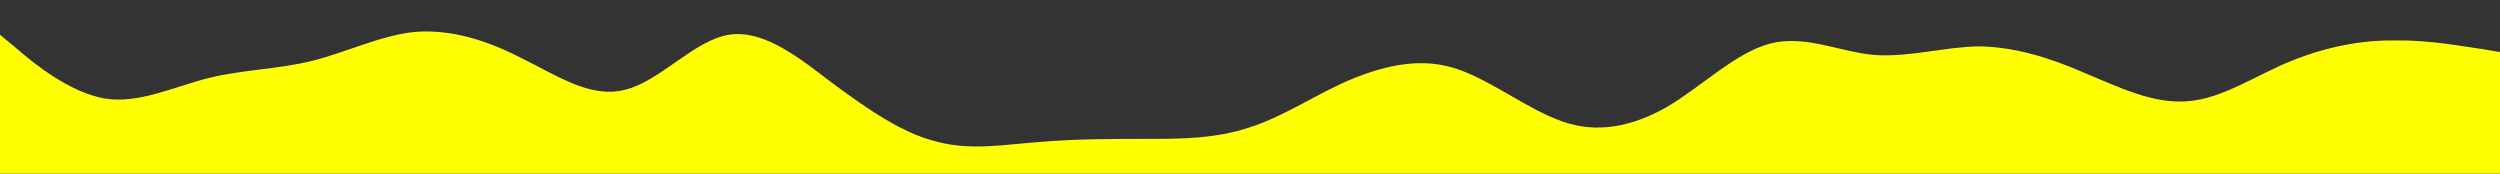 <svg id="wave" style="transform:rotate(180deg); transition: 0.3s" viewBox="0 0 1440 100" version="1.1" xmlns="http://www.w3.org/2000/svg"><rect x="0" y="0" width="1440" height="100" fill="#333333" stroke="none"/><defs><linearGradient id="sw-gradient-0" x1="0" x2="0" y1="1" y2="0"><stop stop-color="rgba(255, 255, 0, 1)" offset="0%"></stop><stop stop-color="rgba(255, 255, 0, 1)" offset="100%"></stop></linearGradient></defs><path style="transform:translate(0, 0px); opacity:1" fill="url(#sw-gradient-0)" d="M0,20L10,28.3C20,37,40,53,60,56.7C80,60,100,50,120,45C140,40,160,40,180,35C200,30,220,20,240,18.3C260,17,280,23,300,33.3C320,43,340,57,360,51.7C380,47,400,23,420,20C440,17,460,33,480,48.3C500,63,520,77,540,81.7C560,87,580,83,600,81.7C620,80,640,80,660,80C680,80,700,80,720,73.3C740,67,760,53,780,45C800,37,820,33,840,40C860,47,880,63,900,70C920,77,940,73,960,61.7C980,50,1000,30,1020,25C1040,20,1060,30,1080,31.7C1100,33,1120,27,1140,26.7C1160,27,1180,33,1200,41.7C1220,50,1240,60,1260,58.3C1280,57,1300,43,1320,35C1340,27,1360,23,1380,23.3C1400,23,1420,27,1430,28.3L1440,30L1440,100L1430,100C1420,100,1400,100,1380,100C1360,100,1340,100,1320,100C1300,100,1280,100,1260,100C1240,100,1220,100,1200,100C1180,100,1160,100,1140,100C1120,100,1100,100,1080,100C1060,100,1040,100,1020,100C1000,100,980,100,960,100C940,100,920,100,900,100C880,100,860,100,840,100C820,100,800,100,780,100C760,100,740,100,720,100C700,100,680,100,660,100C640,100,620,100,600,100C580,100,560,100,540,100C520,100,500,100,480,100C460,100,440,100,420,100C400,100,380,100,360,100C340,100,320,100,300,100C280,100,260,100,240,100C220,100,200,100,180,100C160,100,140,100,120,100C100,100,80,100,60,100C40,100,20,100,10,100L0,100Z"></path></svg>
